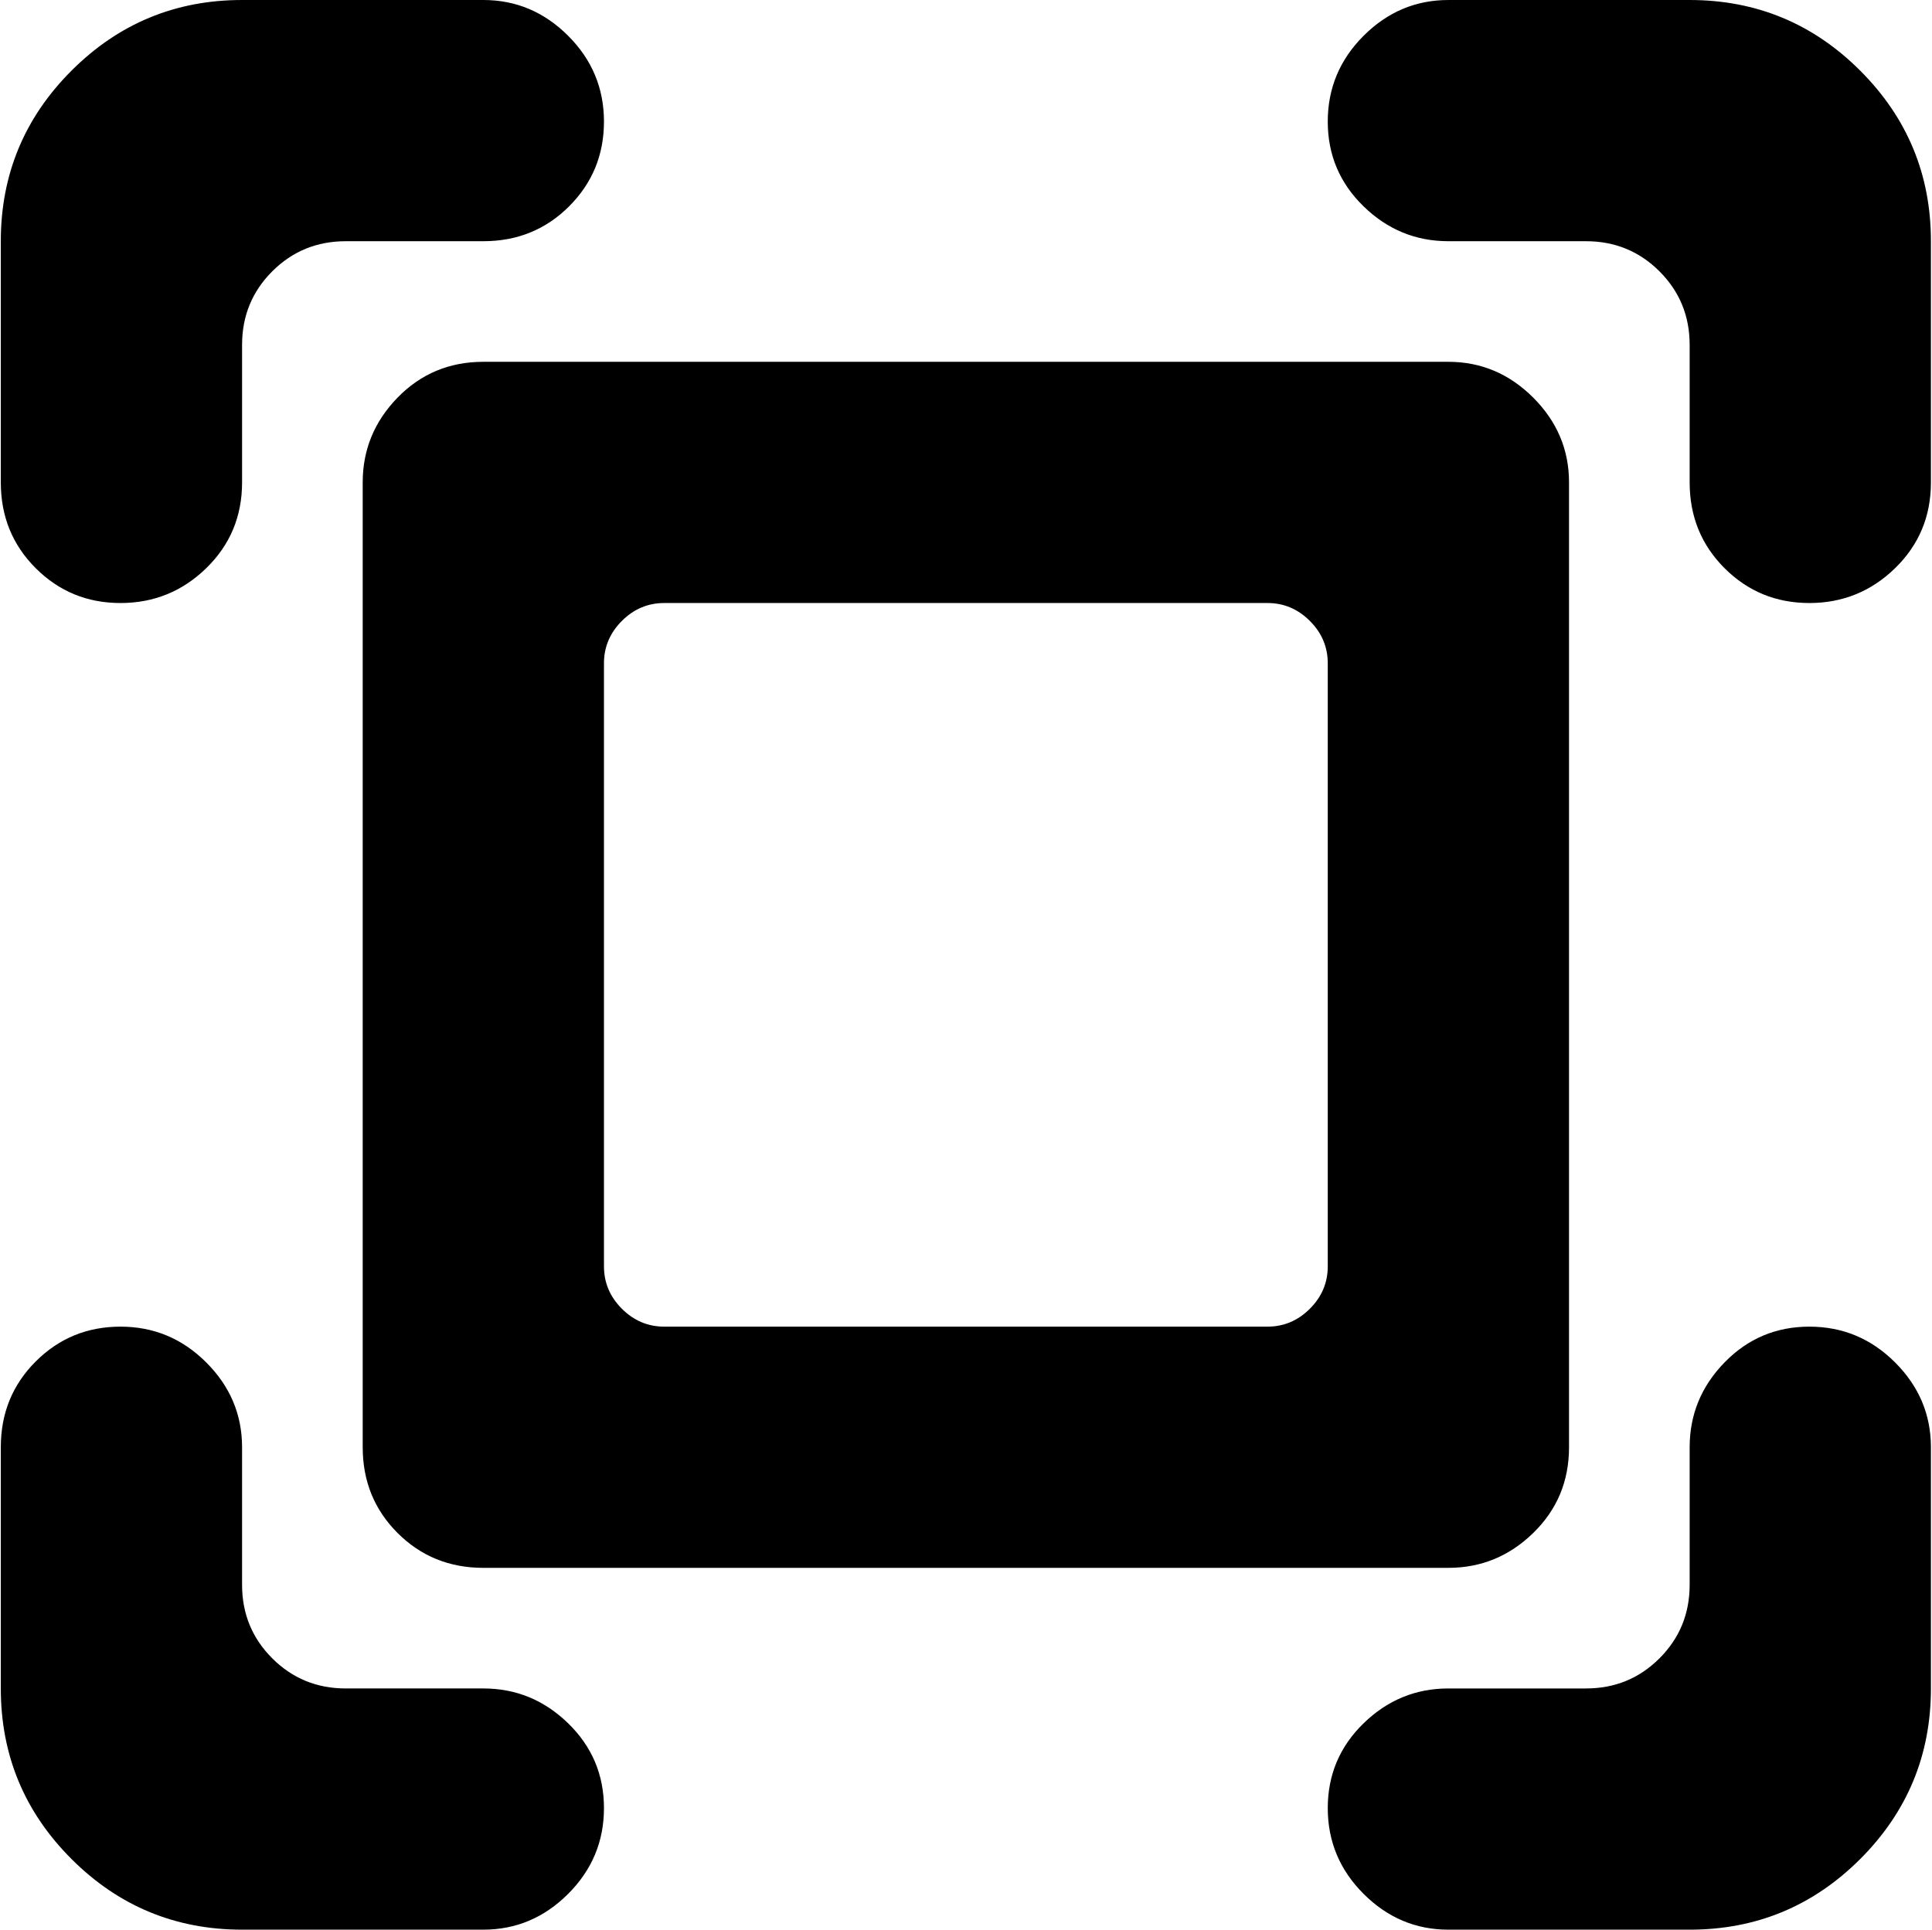 <svg xmlns="http://www.w3.org/2000/svg" xmlns:xlink="http://www.w3.org/1999/xlink" width="1025" height="1024" viewBox="0 0 1025 1024"><path fill="currentColor" d="M896.428 1024h-128q-26 0-45-19t-19-45.5t19-45t45-18.5h73q23 0 39-16t16-39v-73q0-26 18.5-45t45-19t45.5 19t19 45v128q0 53-37.5 90.5t-90.5 37.5m63.5-704q-26.5 0-45-18.5t-18.5-45.5v-73q0-23-16-39t-39-16h-73q-26 0-45-18.5t-19-45t19-45.5t45-19h128q53 0 90.5 37.5t37.5 90.5v128q0 27-19 45.5t-45.5 18.5m-703.5-192h-73q-23 0-39 16t-16 39v73q0 27-19 45.5t-45.5 18.5t-45-18.5T.428 256V128q0-53 37.5-90.5t90.5-37.5h128q26 0 45 19t19 45.5t-18.5 45t-45.5 18.5m-64 640V256q0-26 18.5-45t45.5-19h512q26 0 45 19t19 45v512q0 27-19 45.5t-45 18.5h-512q-27 0-45.5-18.5t-18.5-45.5m128-96q0 13 9.5 22.5t22.5 9.5h320q13 0 22.5-9.5t9.5-22.5V352q0-13-9.5-22.5t-22.5-9.5h-320q-13 0-22.5 9.5t-9.5 22.5zm-256.5 32q26.5 0 45.5 19t19 45v73q0 23 16 39t39 16h73q26 0 45 18.5t19 45t-19 45.5t-45 19h-128q-53 0-90.5-37.5T.428 896V768q0-27 18.5-45.5t45-18.5"/></svg>
